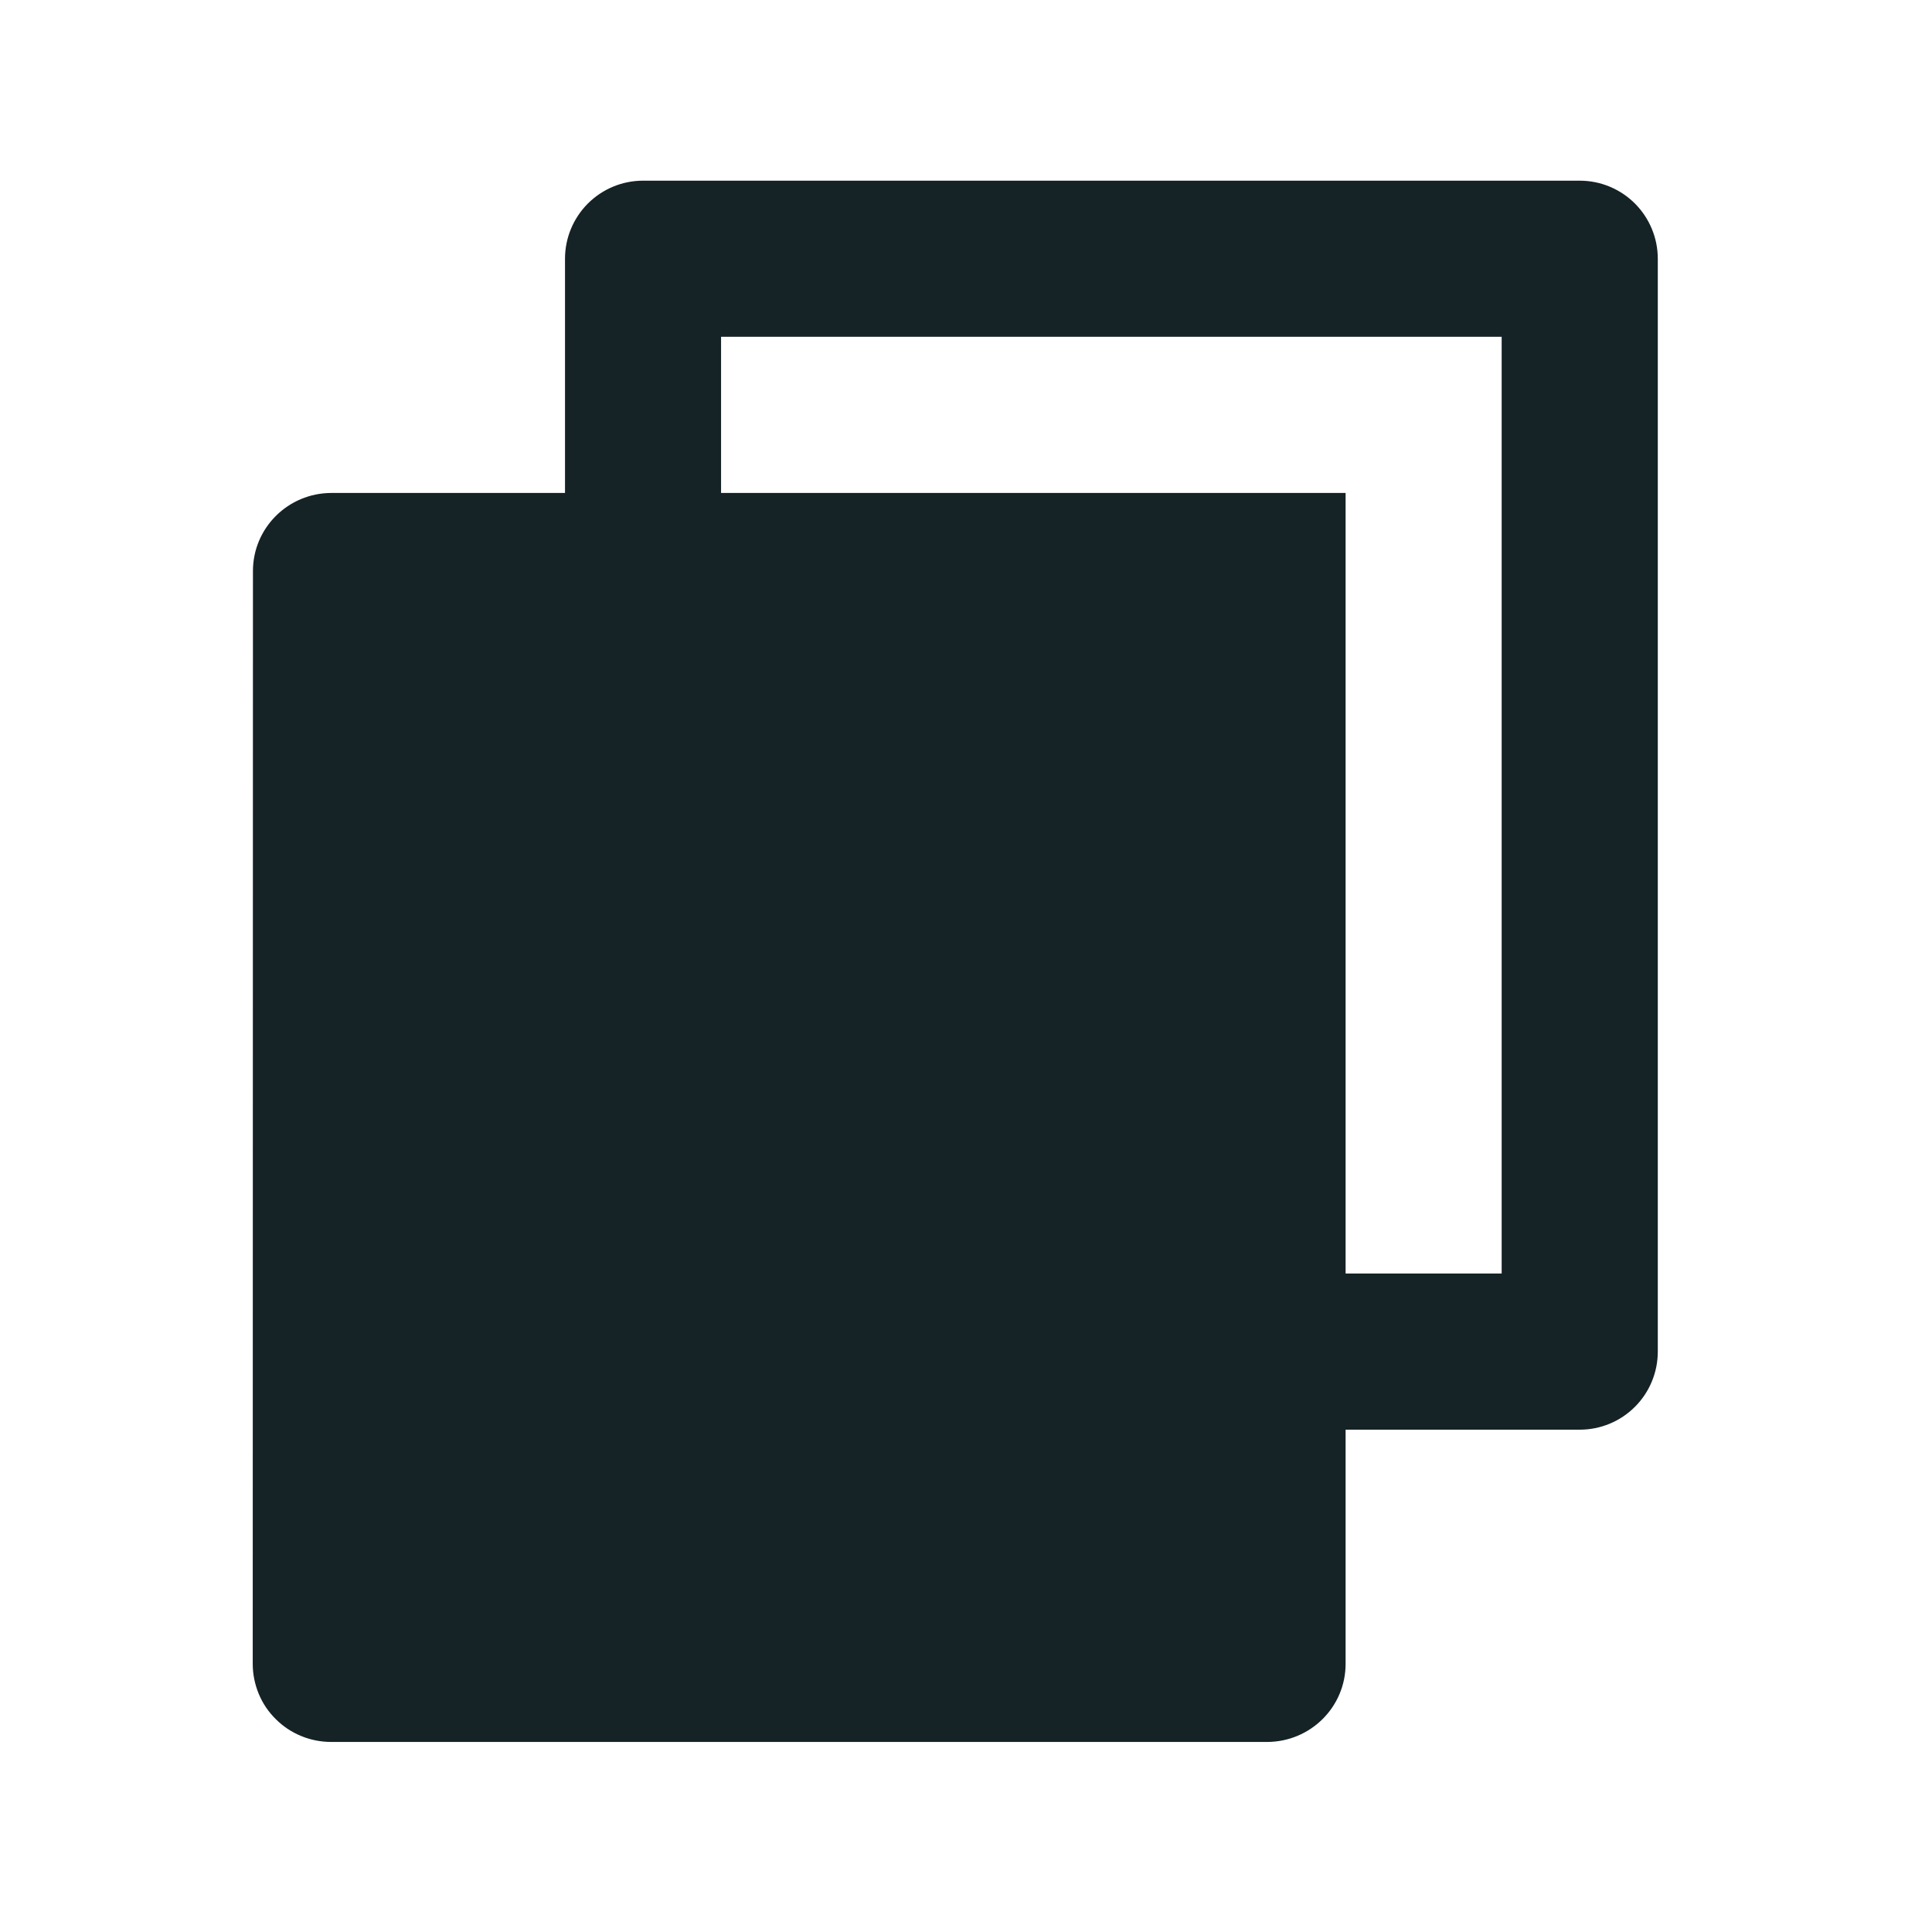 <svg width="27" height="27" viewBox="0 0 27 27" fill="none" xmlns="http://www.w3.org/2000/svg">
<path d="M7.896 6.889V3.616C7.896 3.327 8.011 3.05 8.215 2.845C8.42 2.64 8.697 2.525 8.987 2.525H22.077C22.367 2.525 22.644 2.64 22.849 2.845C23.053 3.05 23.168 3.327 23.168 3.616V18.889C23.168 19.178 23.053 19.456 22.849 19.66C22.644 19.865 22.367 19.98 22.077 19.98H18.805V23.253C18.805 23.855 18.314 24.344 17.706 24.344H4.631C4.487 24.344 4.344 24.317 4.211 24.262C4.078 24.208 3.957 24.128 3.855 24.026C3.752 23.925 3.671 23.805 3.616 23.672C3.561 23.539 3.532 23.396 3.532 23.253L3.535 7.98C3.535 7.378 4.026 6.889 4.634 6.889H7.896ZM10.077 6.889H18.805V17.798H20.986V4.707H10.077V6.889Z" fill="#152226"/>
</svg>
